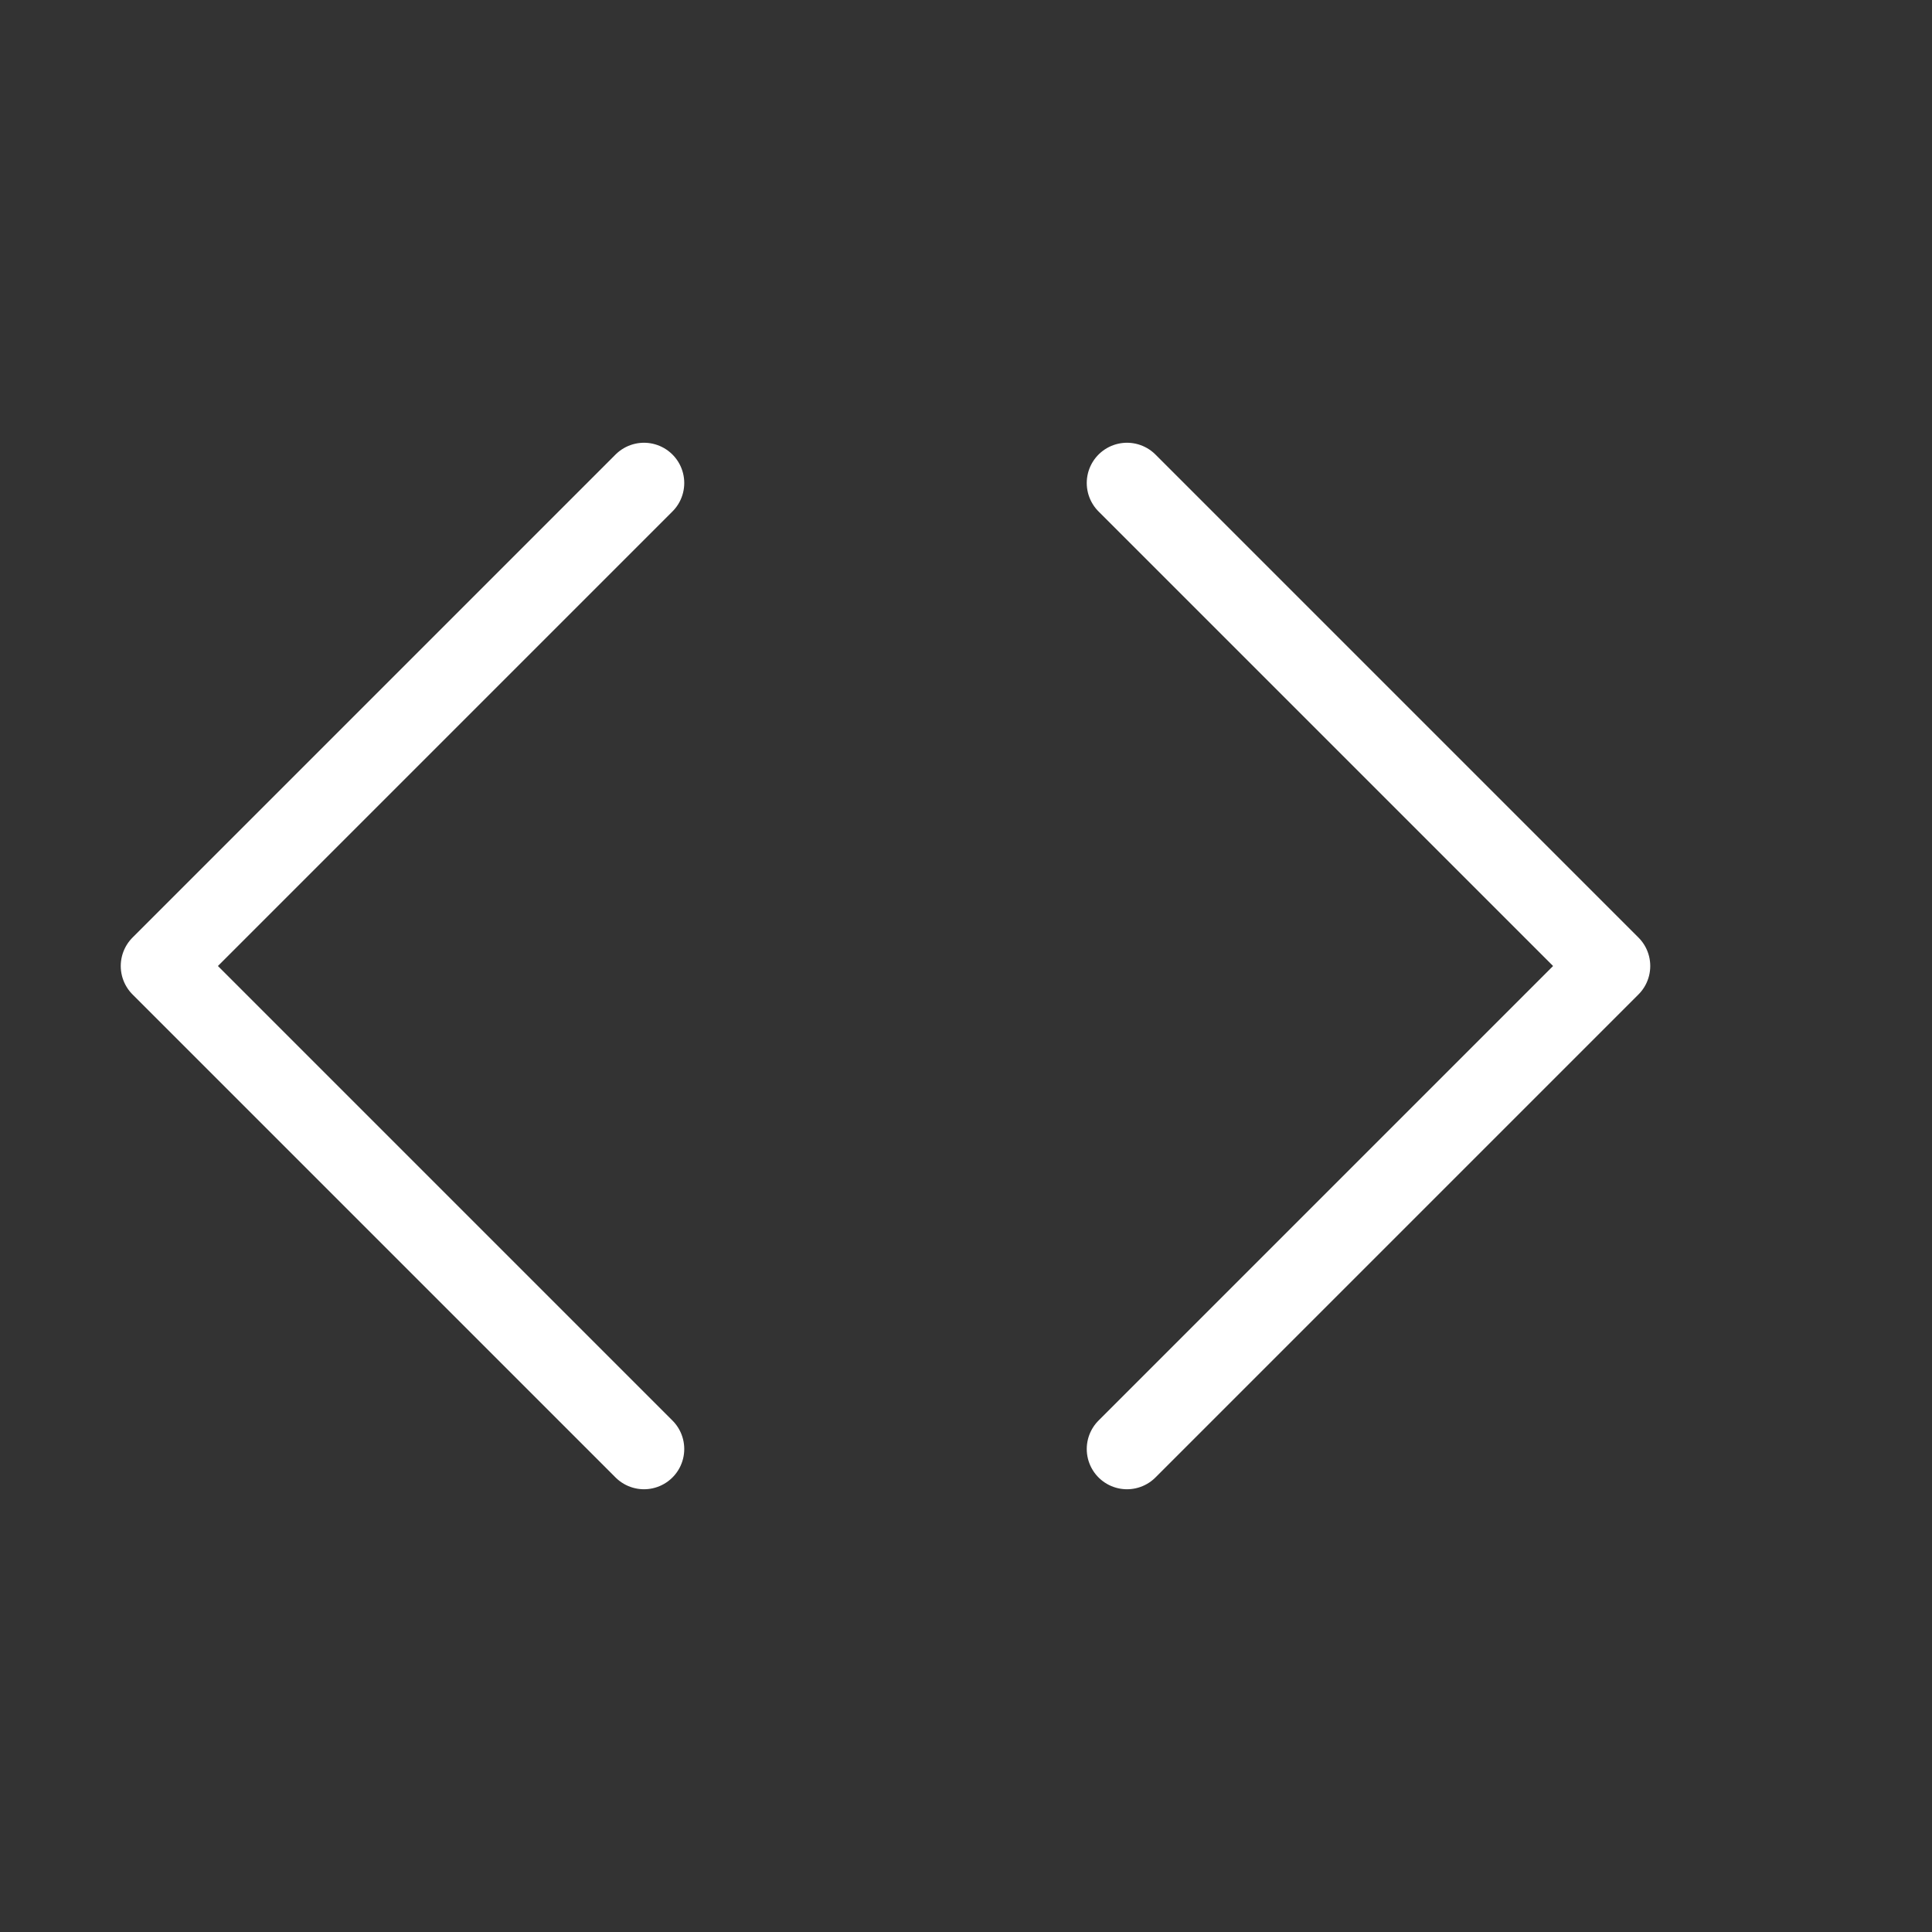 <svg width="24" height="24" viewBox="0 0 24 24" fill="none" xmlns="http://www.w3.org/2000/svg">
<rect x="0" y="0" width="24" height="24" fill="#333333" stroke="none"/>
<path d="M14 18L20 12L14 6" stroke="white" stroke-linecap="round" stroke-linejoin="round"/>
<path d="M8 6L2 12L8 18" stroke="white" stroke-linecap="round" stroke-linejoin="round"/>
</svg>
